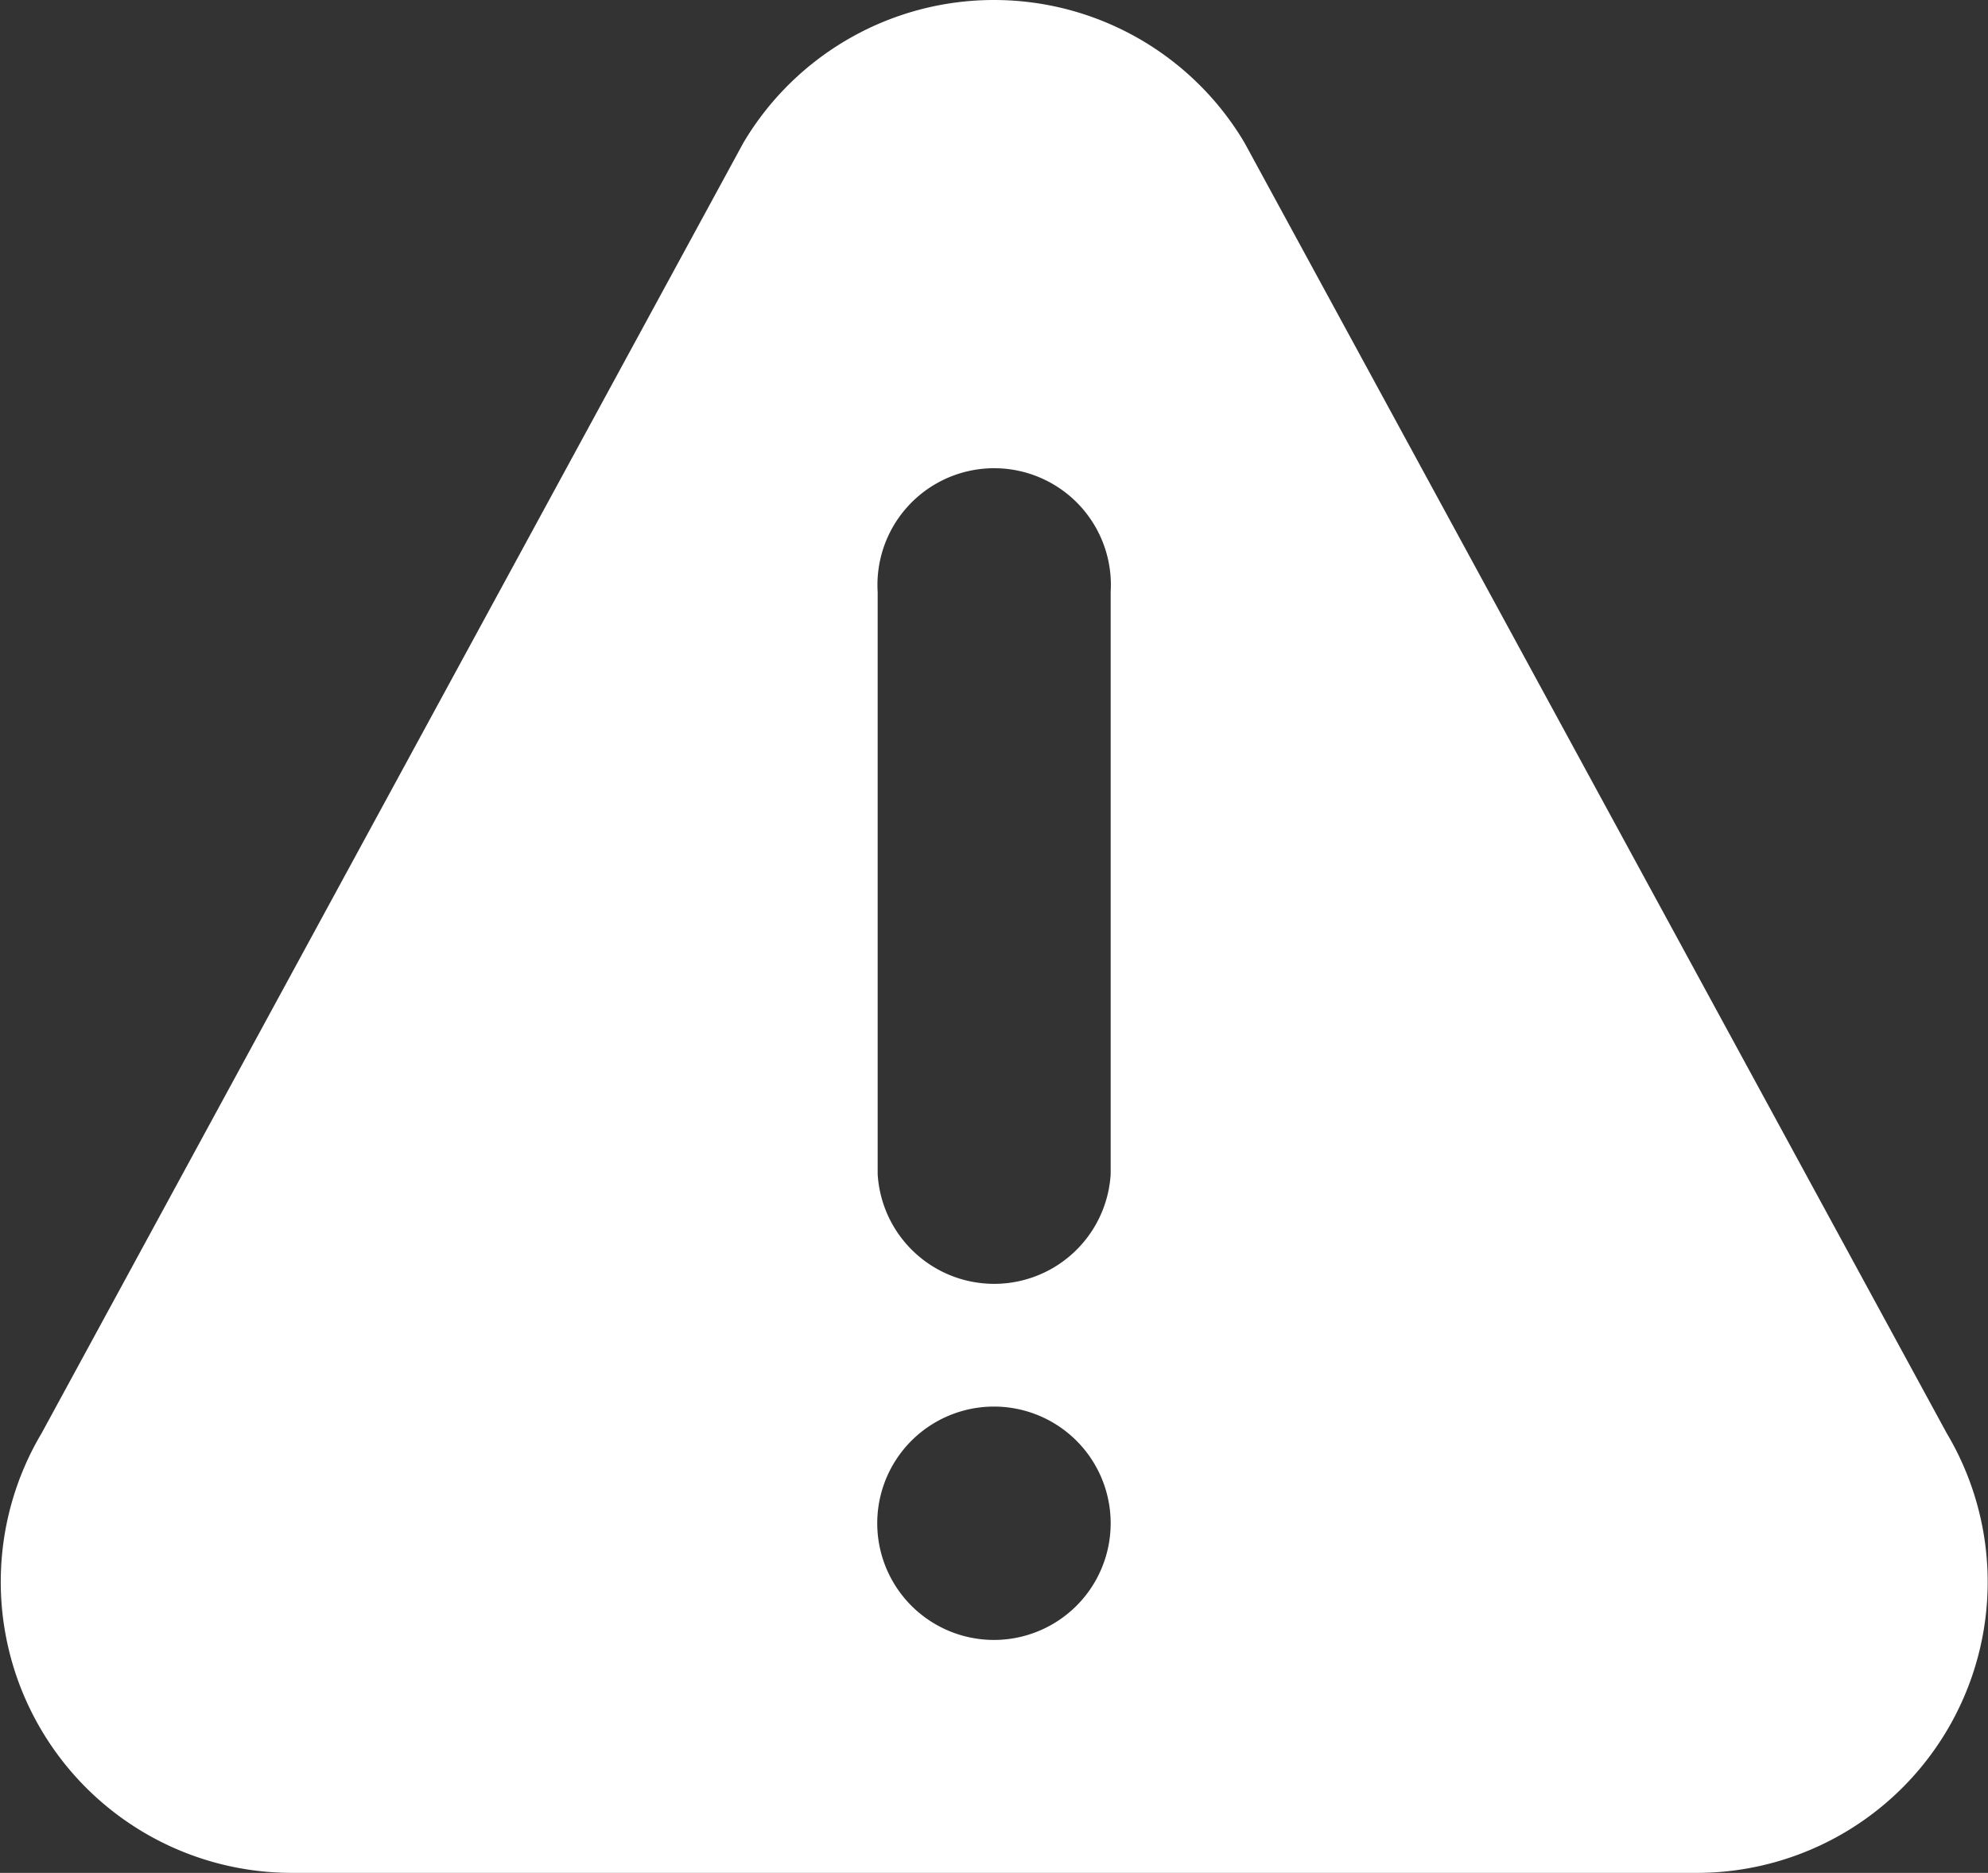 <svg xmlns="http://www.w3.org/2000/svg" width="23.847" height="22.472" xmlns:v="https://vecta.io/nano"><rect width="100%" height="100%" fill="#333333" stroke="none"/><path d="M23.351 17.195L14.927 1.71C14.297.65 13.156 0 11.923 0S9.549.65 8.919 1.71L.5 17.195a3.49 3.49 0 0 0-.034 3.511A3.49 3.49 0 0 0 3.5 22.472h16.847a3.49 3.49 0 0 0 3.004-5.277zm-11.428 2.482a1.4 1.4 0 0 1 0-2.8 1.4 1.4 0 0 1 0 2.8zm1.4-5.589a1.4 1.4 0 0 1-2.795 0V7.102A1.4 1.4 0 0 1 12.65 5.82a1.4 1.4 0 0 1 .673 1.282z" fill="#fff"/></svg>